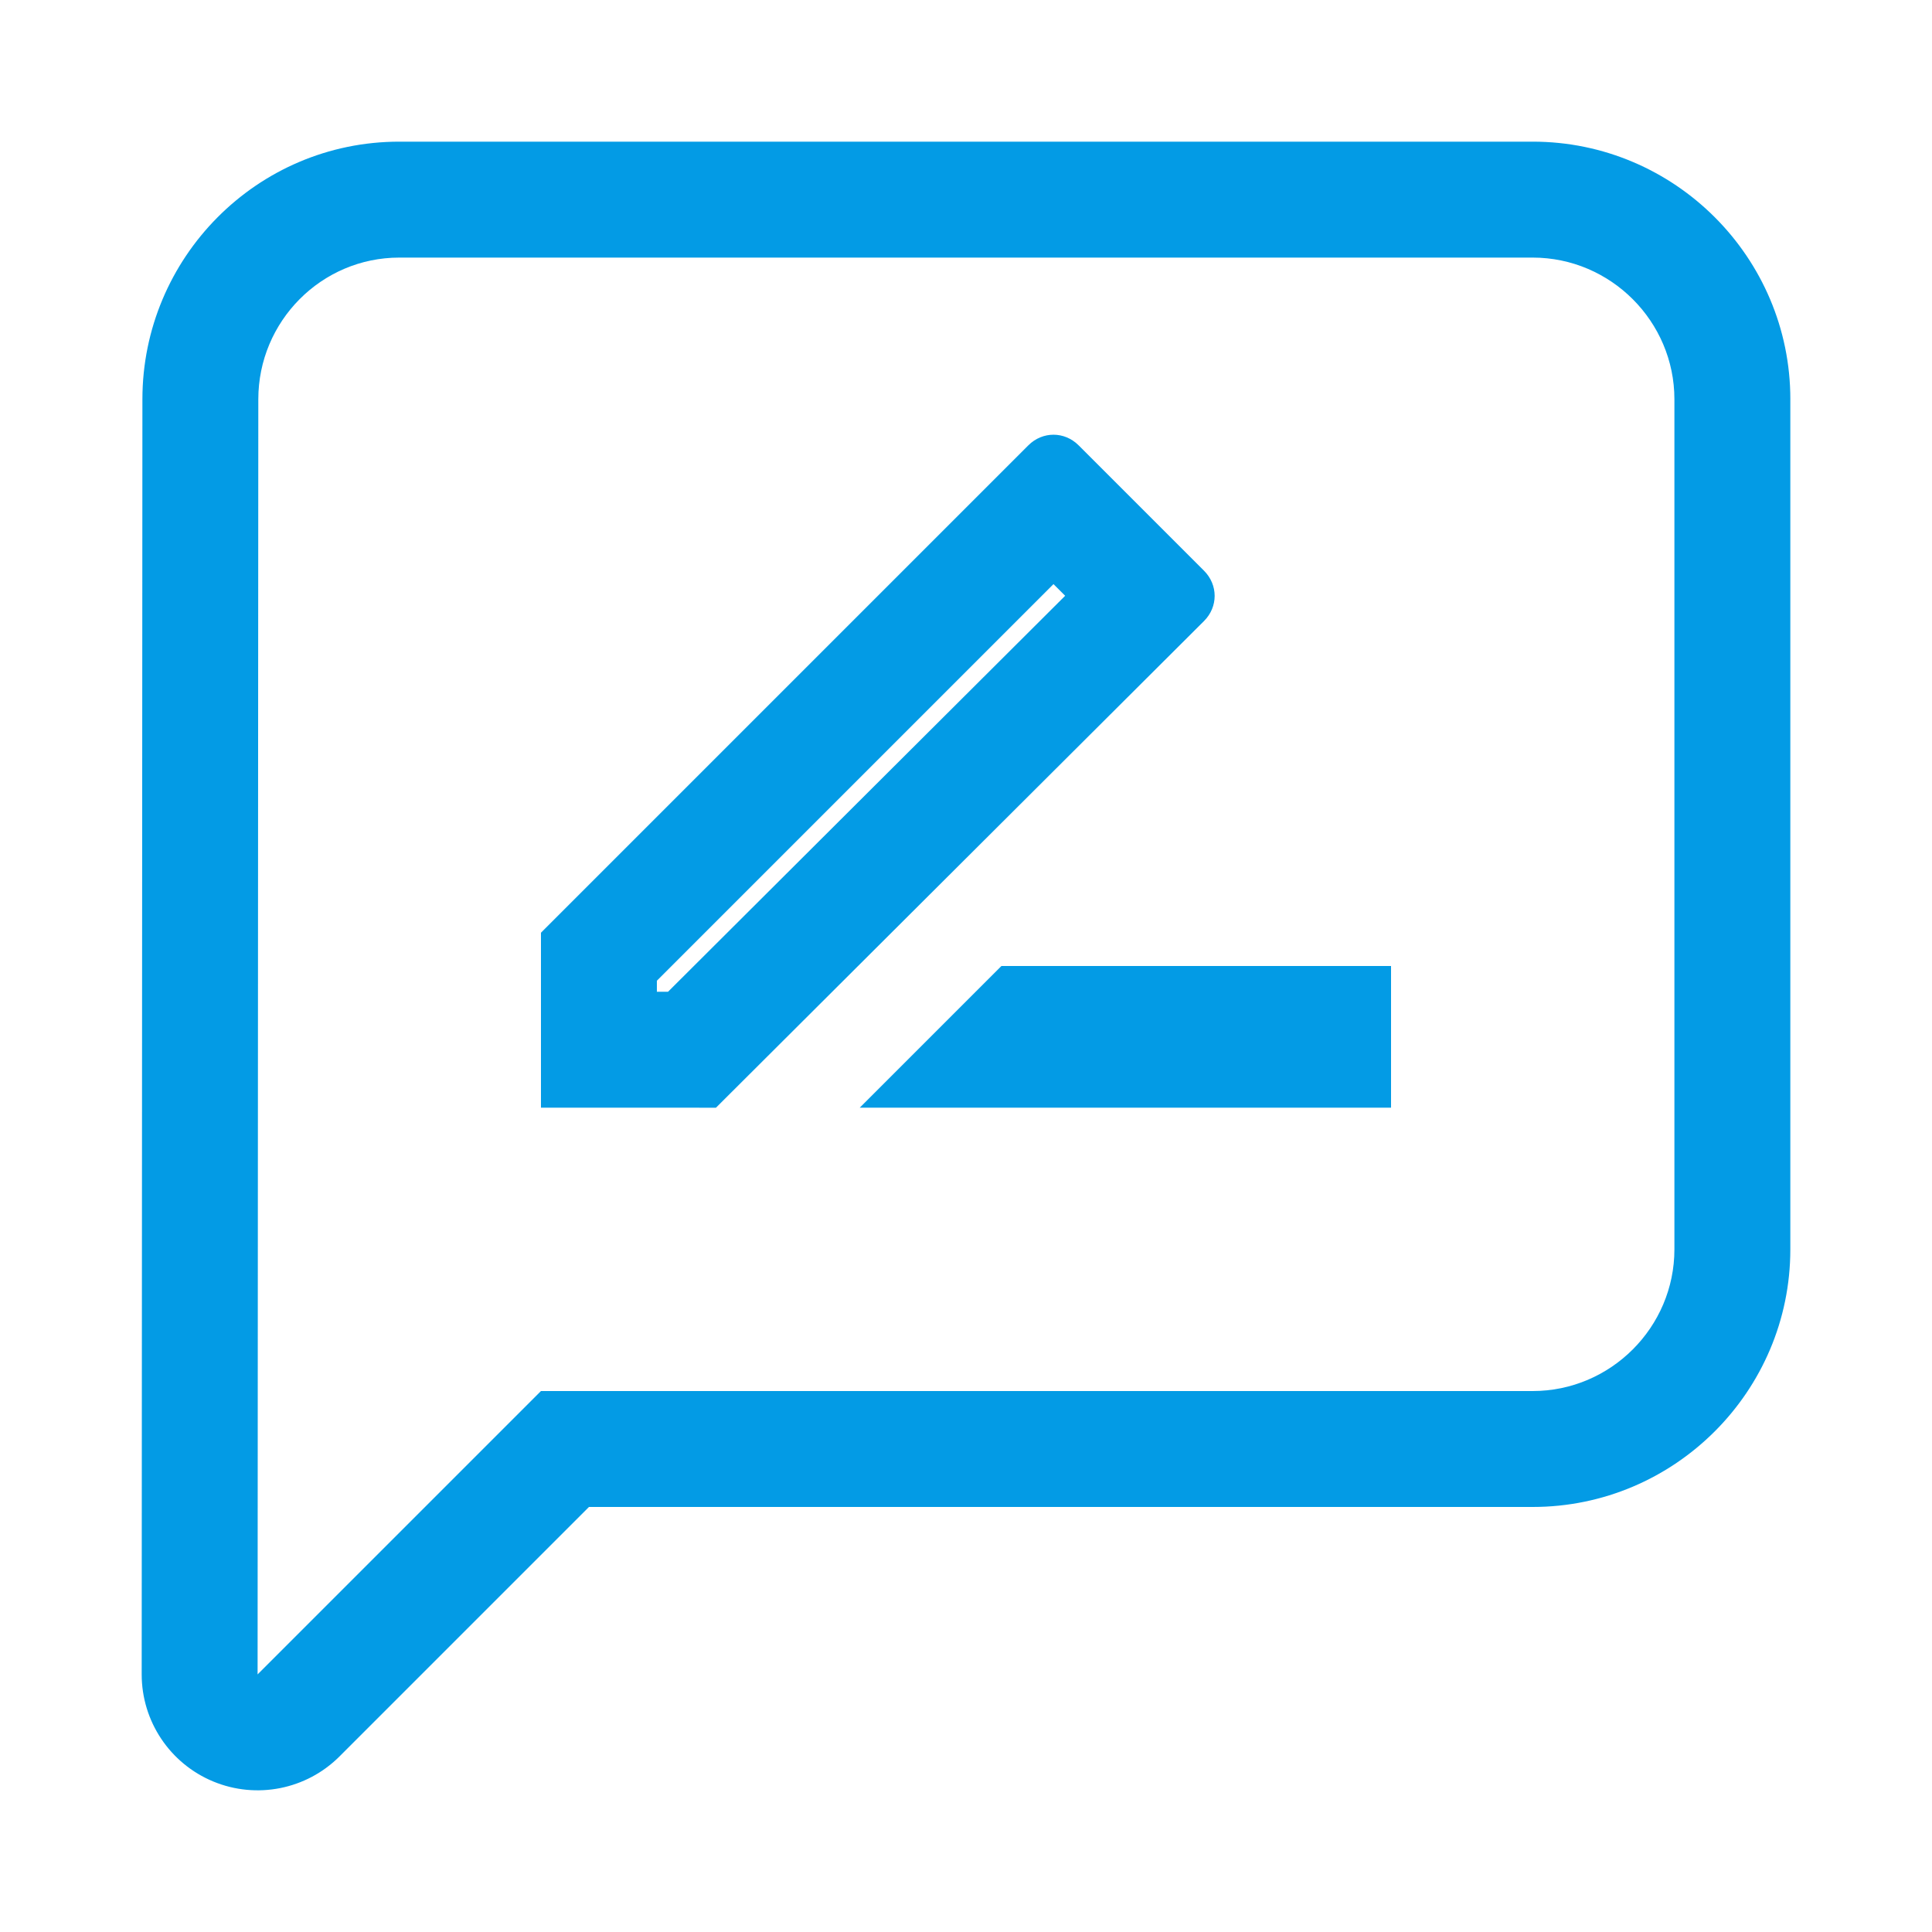 <svg version="1.1" xmlns="http://www.w3.org/2000/svg" xmlns:xlink="http://www.w3.org/1999/xlink" viewBox="0,0,1024,1024">
	<!-- Color names: teamapps-color-1 -->
	<desc>rate_review icon - Licensed under Apache License v2.0 (http://www.apache.org/licenses/LICENSE-2.0) - Created with Iconfu.com - Derivative work of Material icons (Copyright Google Inc.)</desc>
	<g fill="none" fill-rule="nonzero" style="mix-blend-mode: normal">
		<g color="#039be5" class="teamapps-color-1">
			<path d="M948.91,211.63v450.56c0,75.24 -61.32,136.53 -136.54,136.53h-500.2l-132.19,132.19c-17.58,17.58 -44.01,22.83 -66.97,13.31c-22.96,-9.52 -37.93,-31.93 -37.91,-56.79l0.38,-675.83c0.01,-74.81 60.53,-136.52 136.16,-136.52h600.74c75.23,0 136.54,61.31 136.54,136.54zM558.37,309.59l-210.21,210.21v5.85h5.91l210.49,-209.88zM812.37,136.53h-600.74c-41.3,0 -74.72,33.8 -74.72,75.1l-0.38,675.84l150.19,-150.19h525.65c41.3,0 75.1,-33.79 75.1,-75.09v-450.56c0,-41.3 -33.8,-75.1 -75.1,-75.1zM286.72,587.09v-92.73l258.32,-258.32c7.51,-7.51 19.15,-7.51 26.66,0l66.46,66.46c7.51,7.51 7.51,19.15 0,26.66l-258.69,257.95zM737.28,587.09h-281.6l75.09,-75.09h206.51z" fill="currentColor"/>
		</g>
	</g>
</svg>